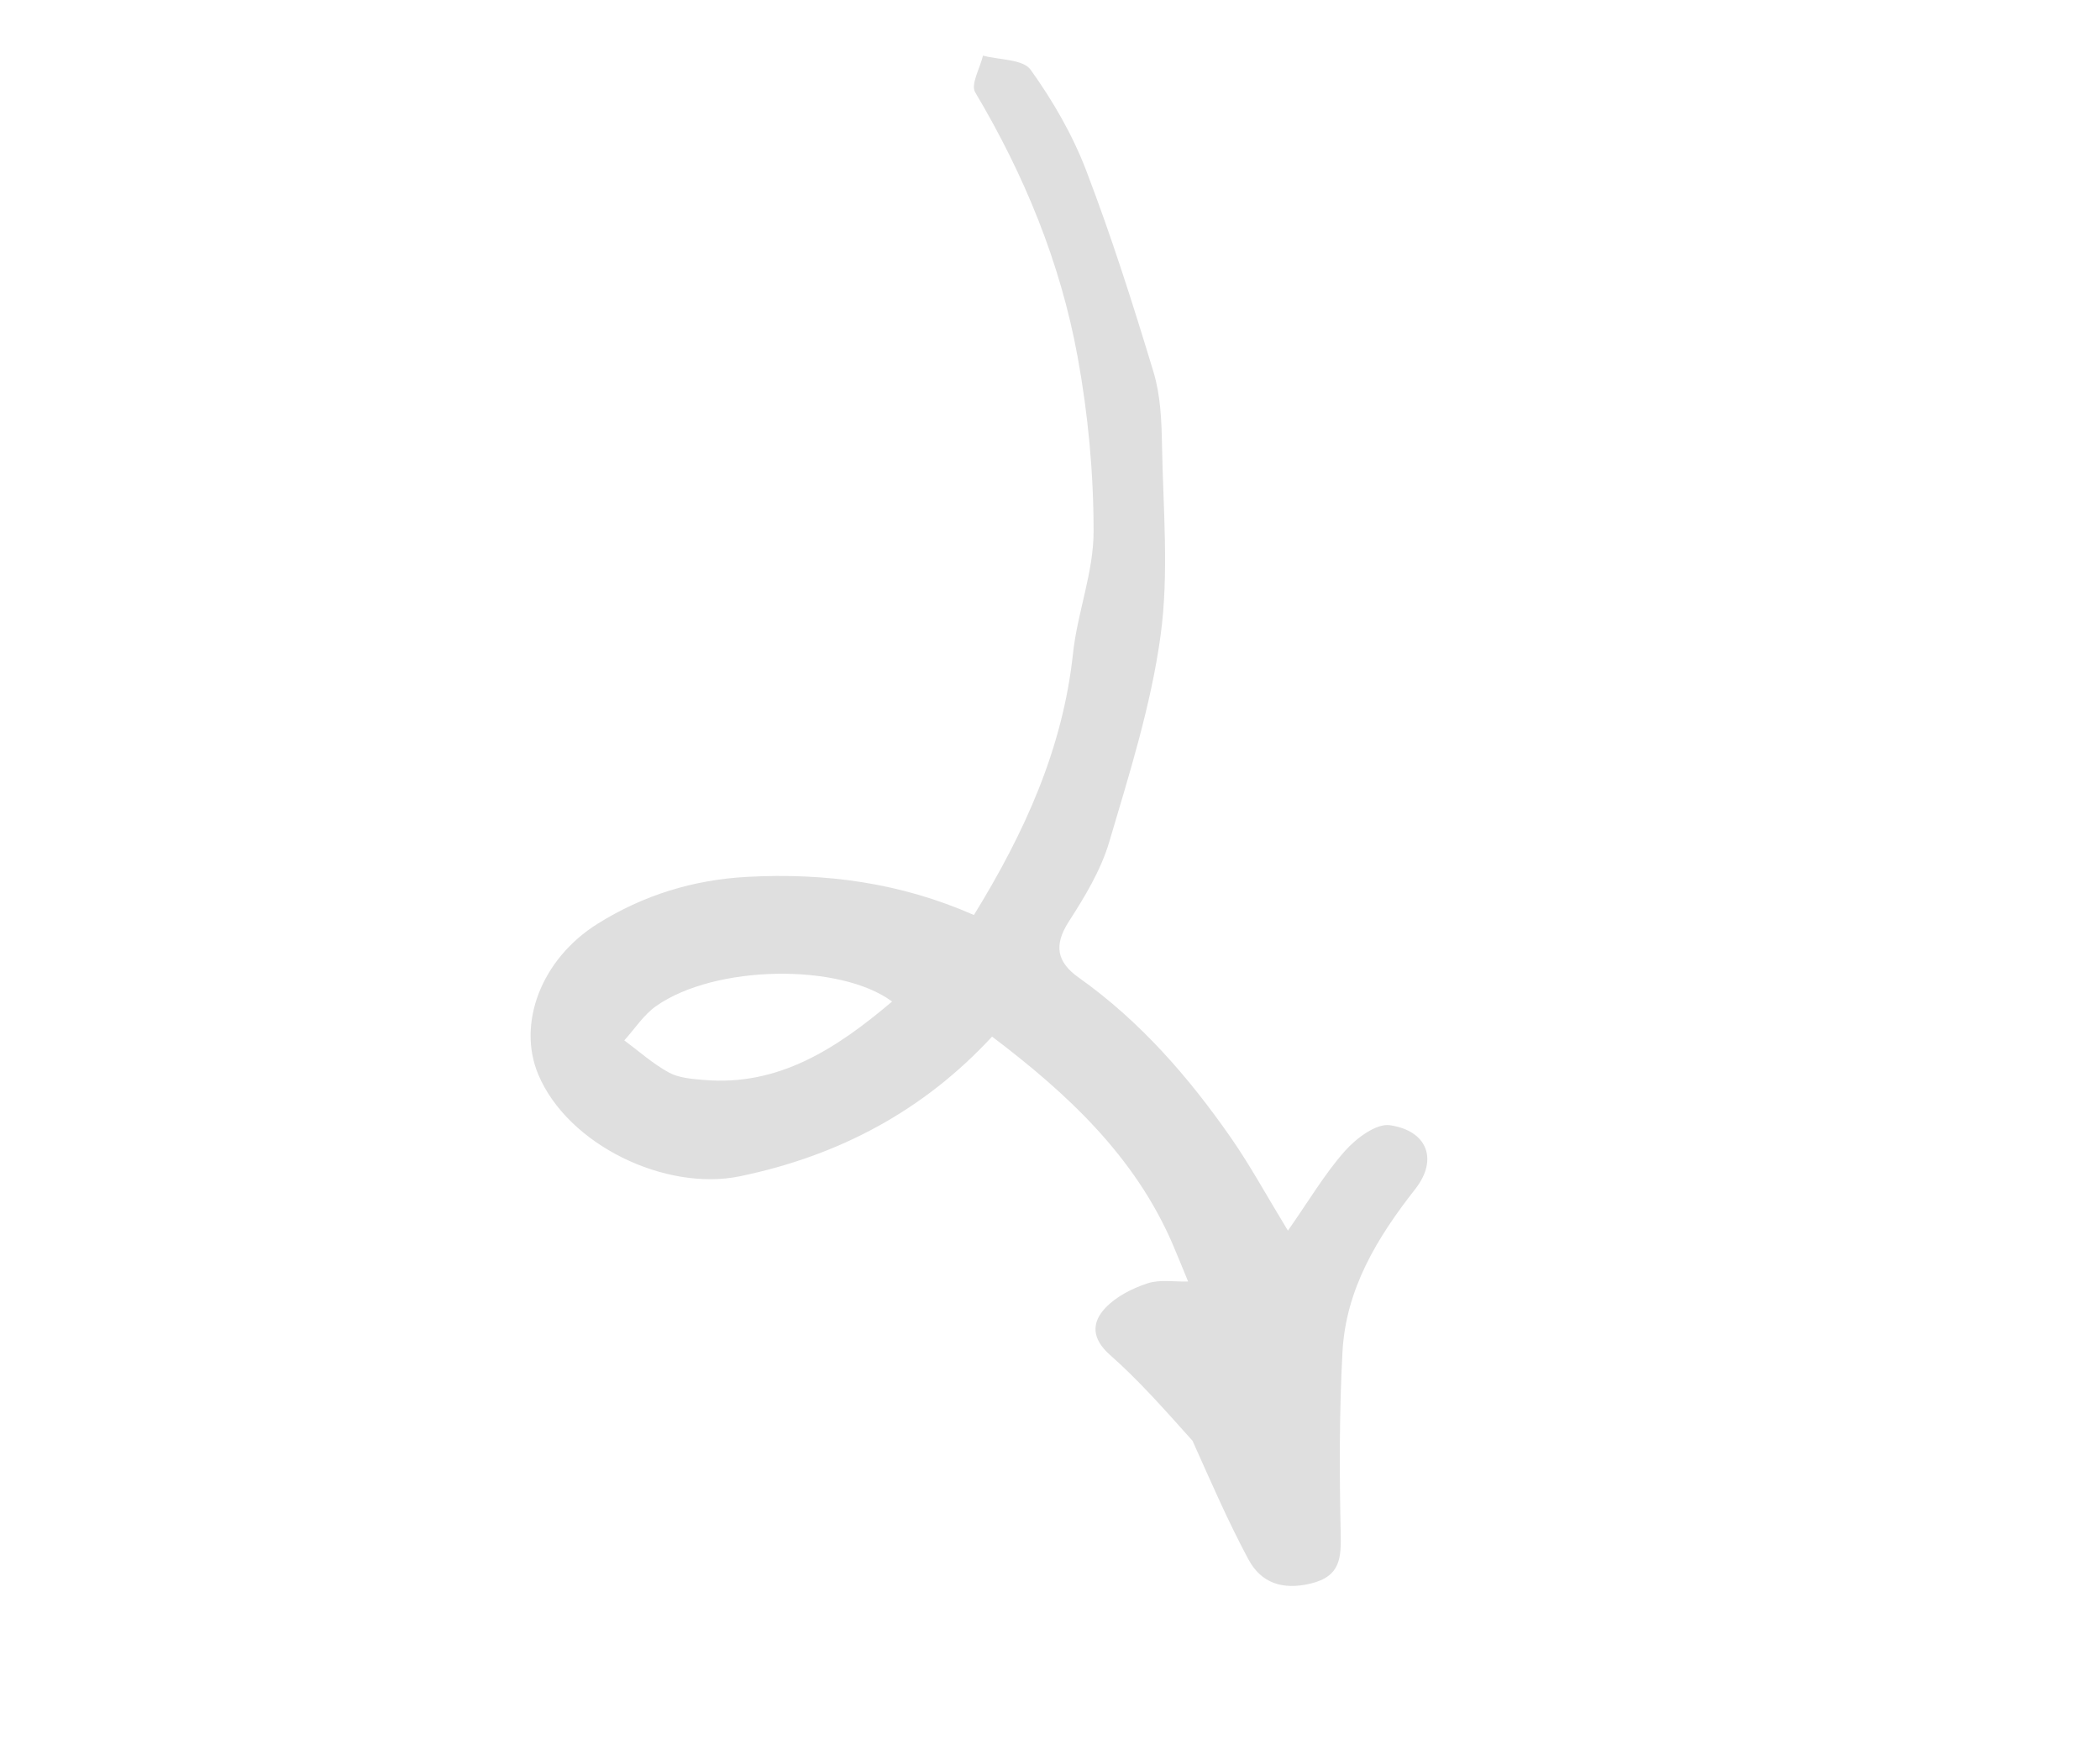 <svg version="1.1" id="Layer_1" xmlns="http://www.w3.org/2000/svg" xmlns:xlink="http://www.w3.org/1999/xlink" x="0px" y="0px" width="100%" viewBox="0 0 280 234" enable-background="new 0 0 280 234" xml:space="preserve">

<path fill="#FDFDFD" opacity="1" stroke="none" d="
M159.003,192.078 
	C155.337,187.992 151.892,184.065 148.005,180.637 
	C145.531,178.455 145.536,176.324 147.382,174.366 
	C148.818,172.843 150.961,171.763 152.99,171.092 
	C154.644,170.545 156.595,170.895 158.414,170.847 
	C157.724,169.174 157.057,167.49 156.339,165.829 
	C151.271,154.102 142.279,145.762 132.276,138.195 
	C123.189,148.025 111.933,154.066 98.656,156.815 
	C88.746,158.867 75.714,152.645 71.769,143.245 
	C68.945,136.517 72.096,127.891 79.694,123.143 
	C85.732,119.37 92.371,117.281 99.68,116.896 
	C110.089,116.349 120.064,117.676 129.856,121.985 
	C136.586,111.053 141.7,99.854 143.068,87.11 
	C143.653,81.666 145.804,76.306 145.811,70.906 
	C145.822,63.103 145.079,55.198 143.673,47.517 
	C141.378,34.984 136.566,23.296 130.025,12.305 
	C129.399,11.254 130.673,9.073 131.064,7.416 
	C133.243,7.999 136.4,7.881 137.417,9.298 
	C140.381,13.427 143.005,17.973 144.821,22.716 
	C148.197,31.533 151.067,40.557 153.802,49.599 
	C154.732,52.672 154.877,56.056 154.933,59.306 
	C155.081,67.798 155.883,76.418 154.74,84.756 
	C153.463,94.069 150.574,103.199 147.892,112.262 
	C146.782,116.01 144.643,119.544 142.5,122.872 
	C140.469,126.027 140.919,128.262 143.814,130.316 
	C151.991,136.116 158.472,143.556 164.145,151.711 
	C166.705,155.393 168.856,159.359 171.723,164.065 
	C174.539,160.045 176.636,156.473 179.333,153.433 
	C180.825,151.752 183.503,149.739 185.332,150.009 
	C190.283,150.739 191.803,154.565 188.692,158.53 
	C183.601,165.02 179.453,171.853 178.999,180.214 
	C178.567,188.193 178.584,196.209 178.754,204.202 
	C178.826,207.578 178.835,210.141 174.736,211.117 
	C171.006,212.005 168.154,211.048 166.456,207.889 
	C163.756,202.864 161.487,197.607 159.003,192.078 
M118.948,133.519 
	C111.987,128.381 95.377,128.595 87.501,134.112 
	C85.829,135.283 84.645,137.151 83.236,138.698 
	C85.201,140.151 87.051,141.817 89.176,142.978 
	C90.513,143.709 92.25,143.835 93.83,143.972 
	C103.772,144.838 111.488,139.842 118.948,133.519 
z" data-index="1" style="opacity: 1; visibility: visible; fill: rgb(223, 223, 223);"></path>

</svg>